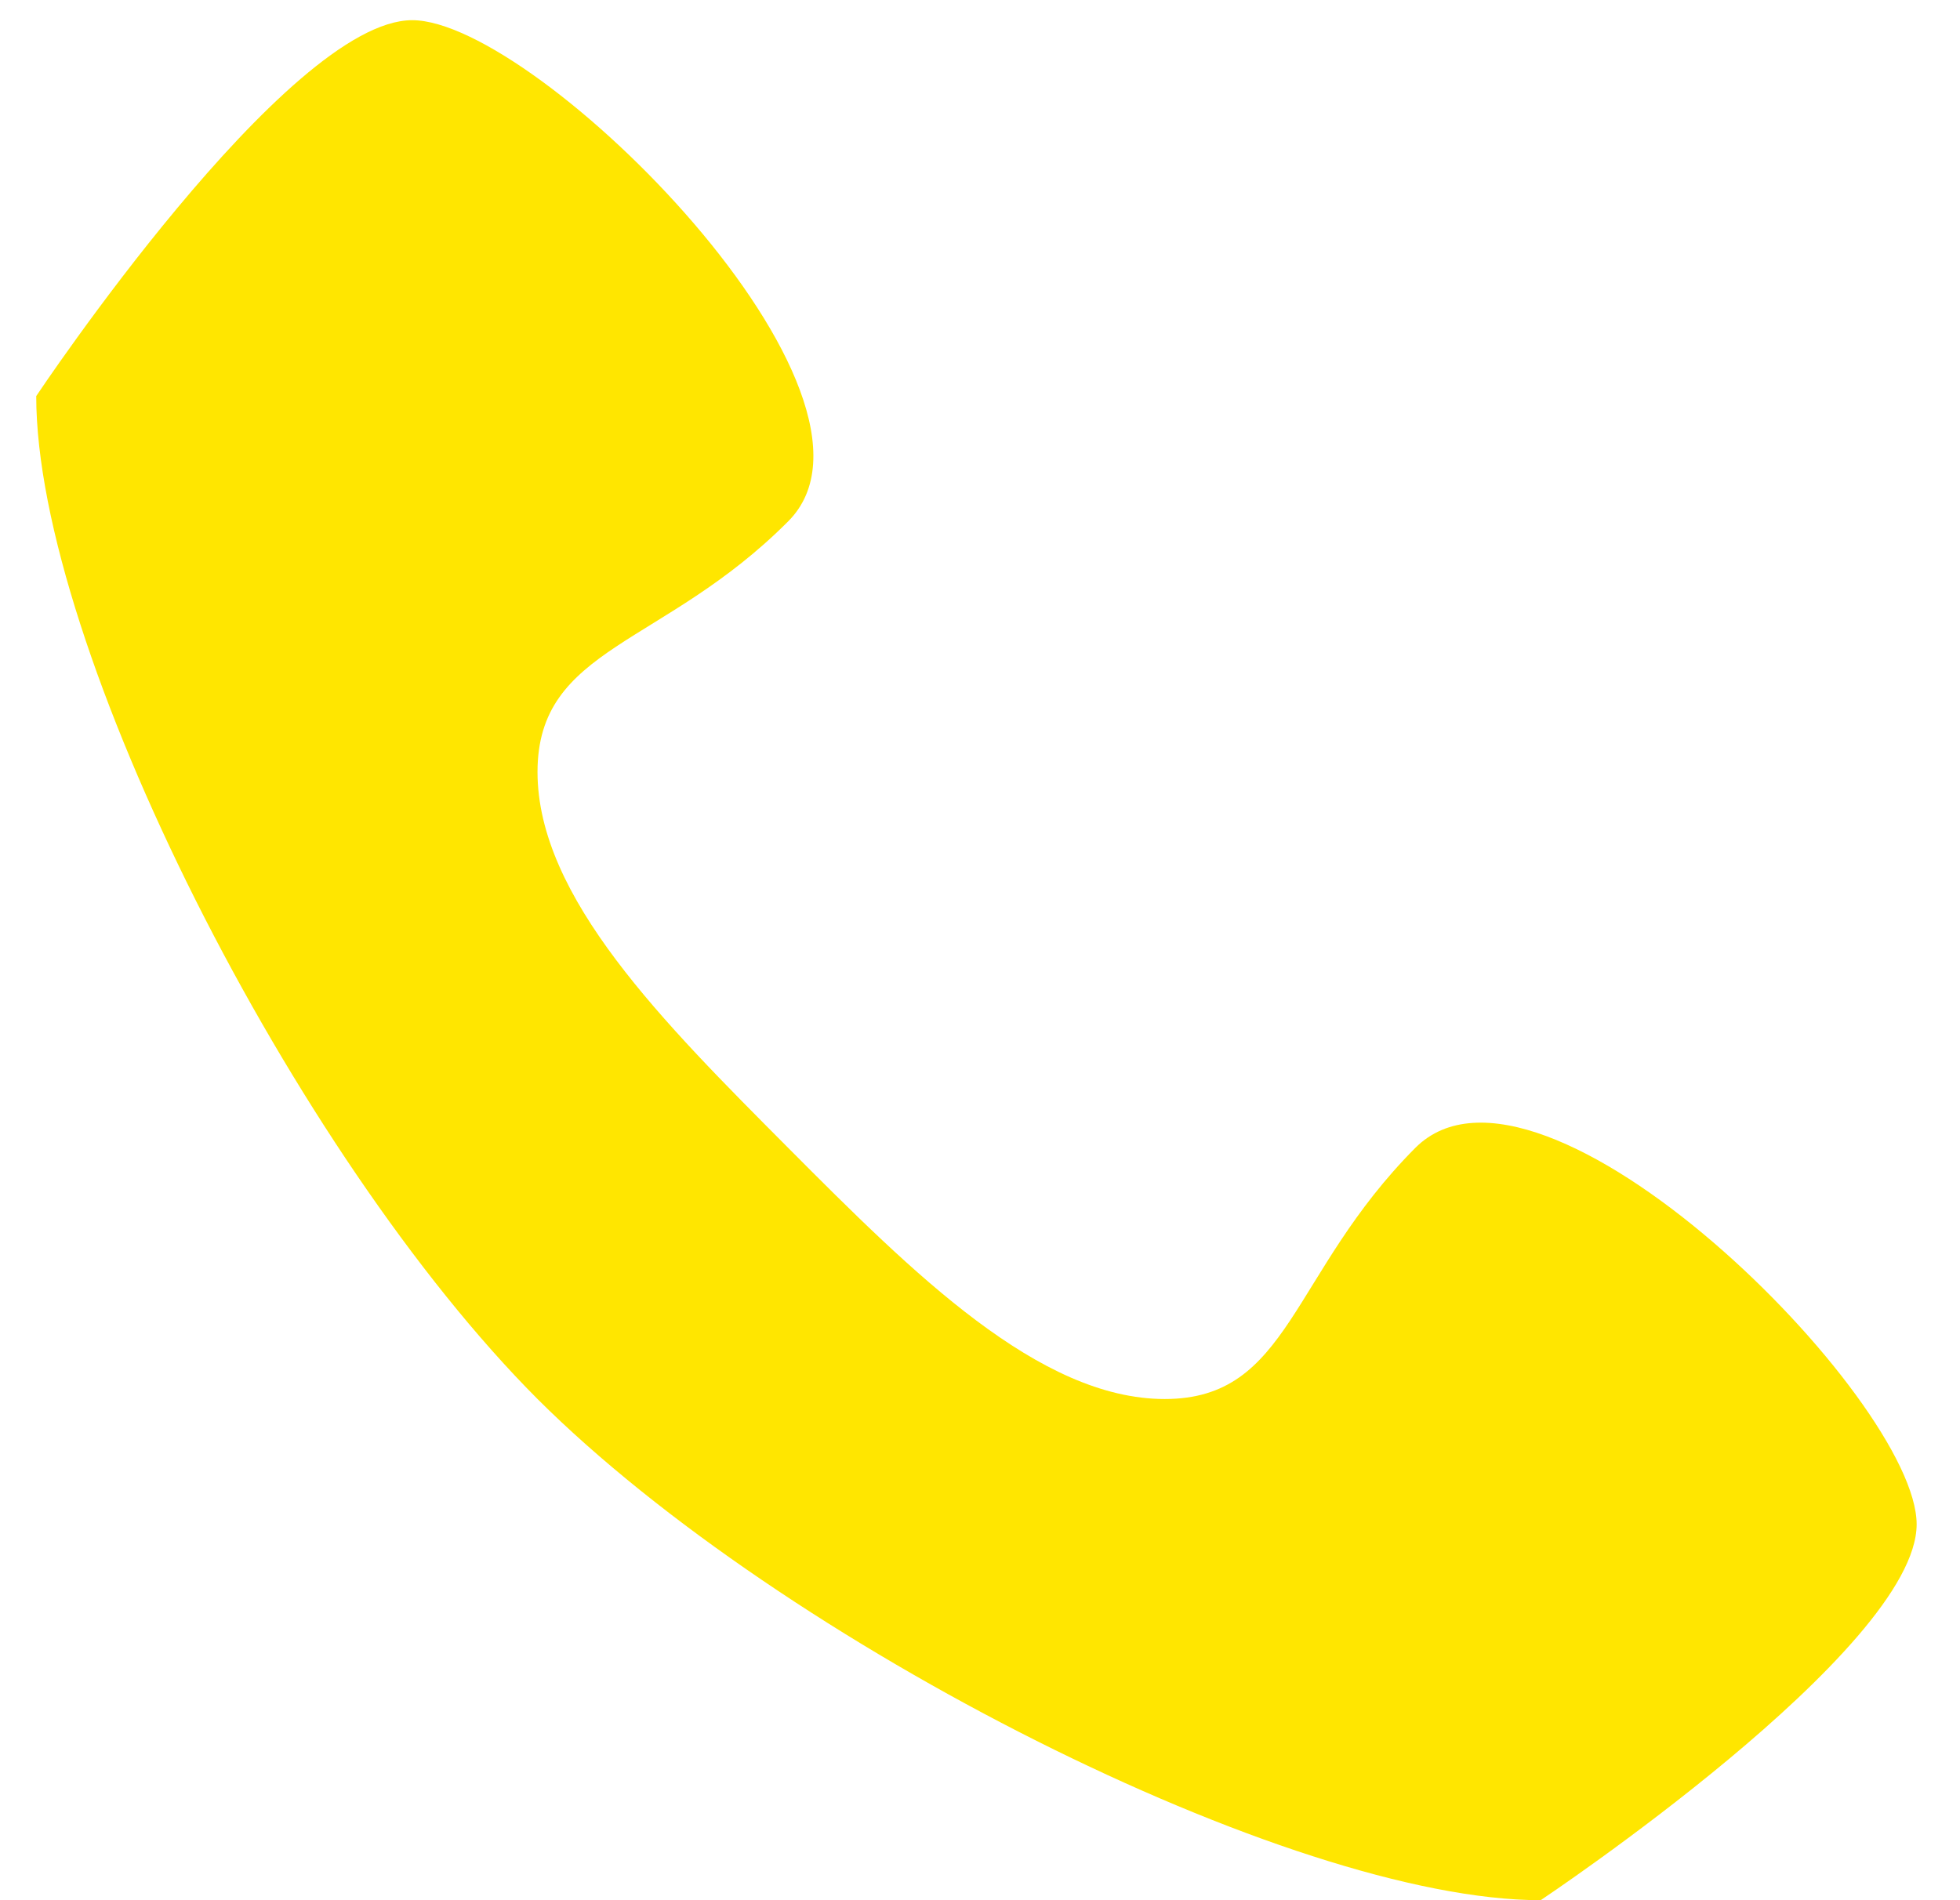 <svg id="SvgjsSvg1060" xmlns="http://www.w3.org/2000/svg" version="1.1" xmlns:xlink="http://www.w3.org/1999/xlink" xmlns:svgjs="http://svgjs.com/svgjs" width="33" height="32" viewBox="0 0 33 32"><defs id="SvgjsDefs1061"></defs><path id="SvgjsPath1062" d="M1365.83 7491.33C1363.72 7493.45 1363.72 7495.56 1361.61 7495.56C1359.5 7495.56 1357.38 7493.45 1355.27 7491.33C1353.17 7489.22 1351.05 7487.11 1351.05 7485C1351.05 7482.89 1353.17 7482.89 1355.27 7480.78C1357.38 7478.67 1351.05 7472.34 1348.94 7472.34C1346.83 7472.34 1342.61 7478.67 1342.61 7478.67C1342.61 7482.89 1346.95 7491.45 1351.05 7495.56C1355.16 7499.66 1363.72 7504 1367.94 7504C1367.94 7504 1374.27 7499.78 1374.27 7497.67C1374.27 7495.56 1367.94 7489.22 1365.83 7491.33 " fill="#ffe600" transform="matrix(1,0,0,1,-1342,-7472)"></path></svg>